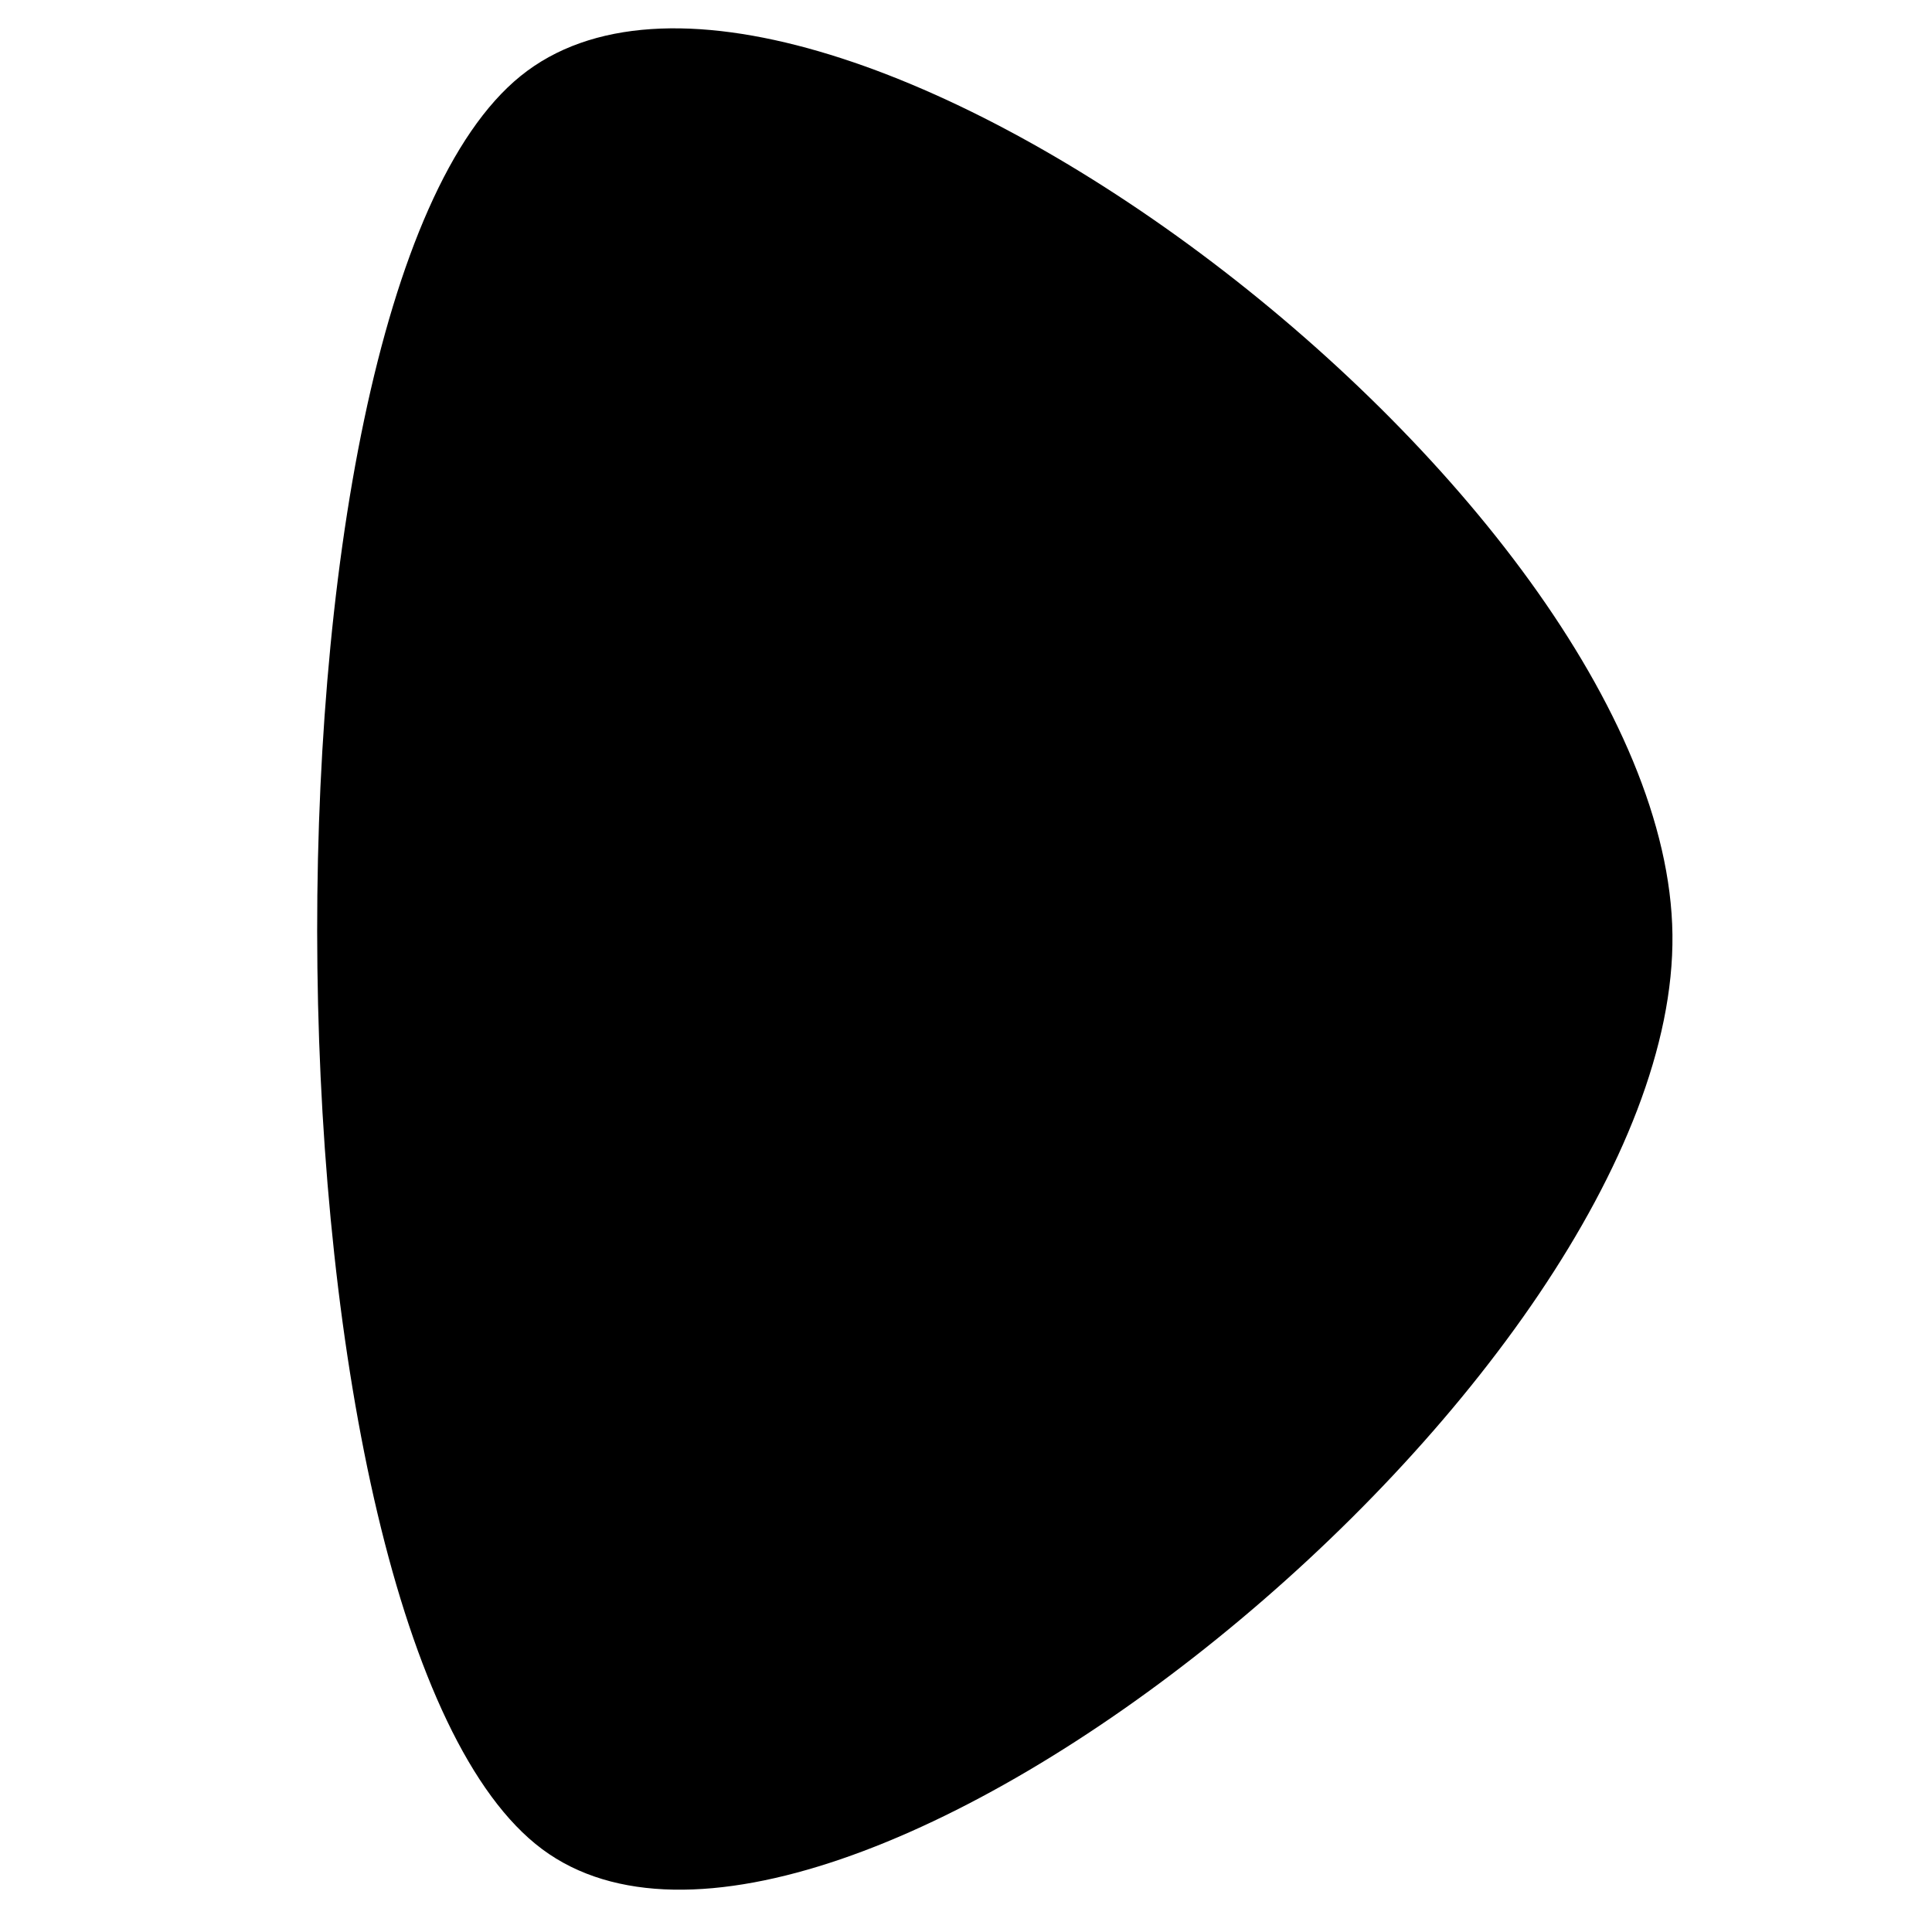 <svg xmlns="http://www.w3.org/2000/svg" version="1.1" xmlns:xlink="http://www.w3.org/1999/xlink" xmlns:svgjs="http://svgjs.dev/svgjs" viewBox="0 0 600 600" opacity="1"><path d="M432.324 345.342C433.306 264.649 278.987 139.78 226.565 178.85C174.144 217.921 171.199 460.002 222.639 501.625C274.078 543.248 431.343 426.036 432.324 345.342C433.306 264.649 278.987 139.78 226.565 178.85 " fill="hsl(335, 77%, 60%)" transform="matrix(1.706,0,0,-1.706,-218.153,879.386)" stroke-width="0" stroke="hsl(340, 45%, 30%)"></path></svg>